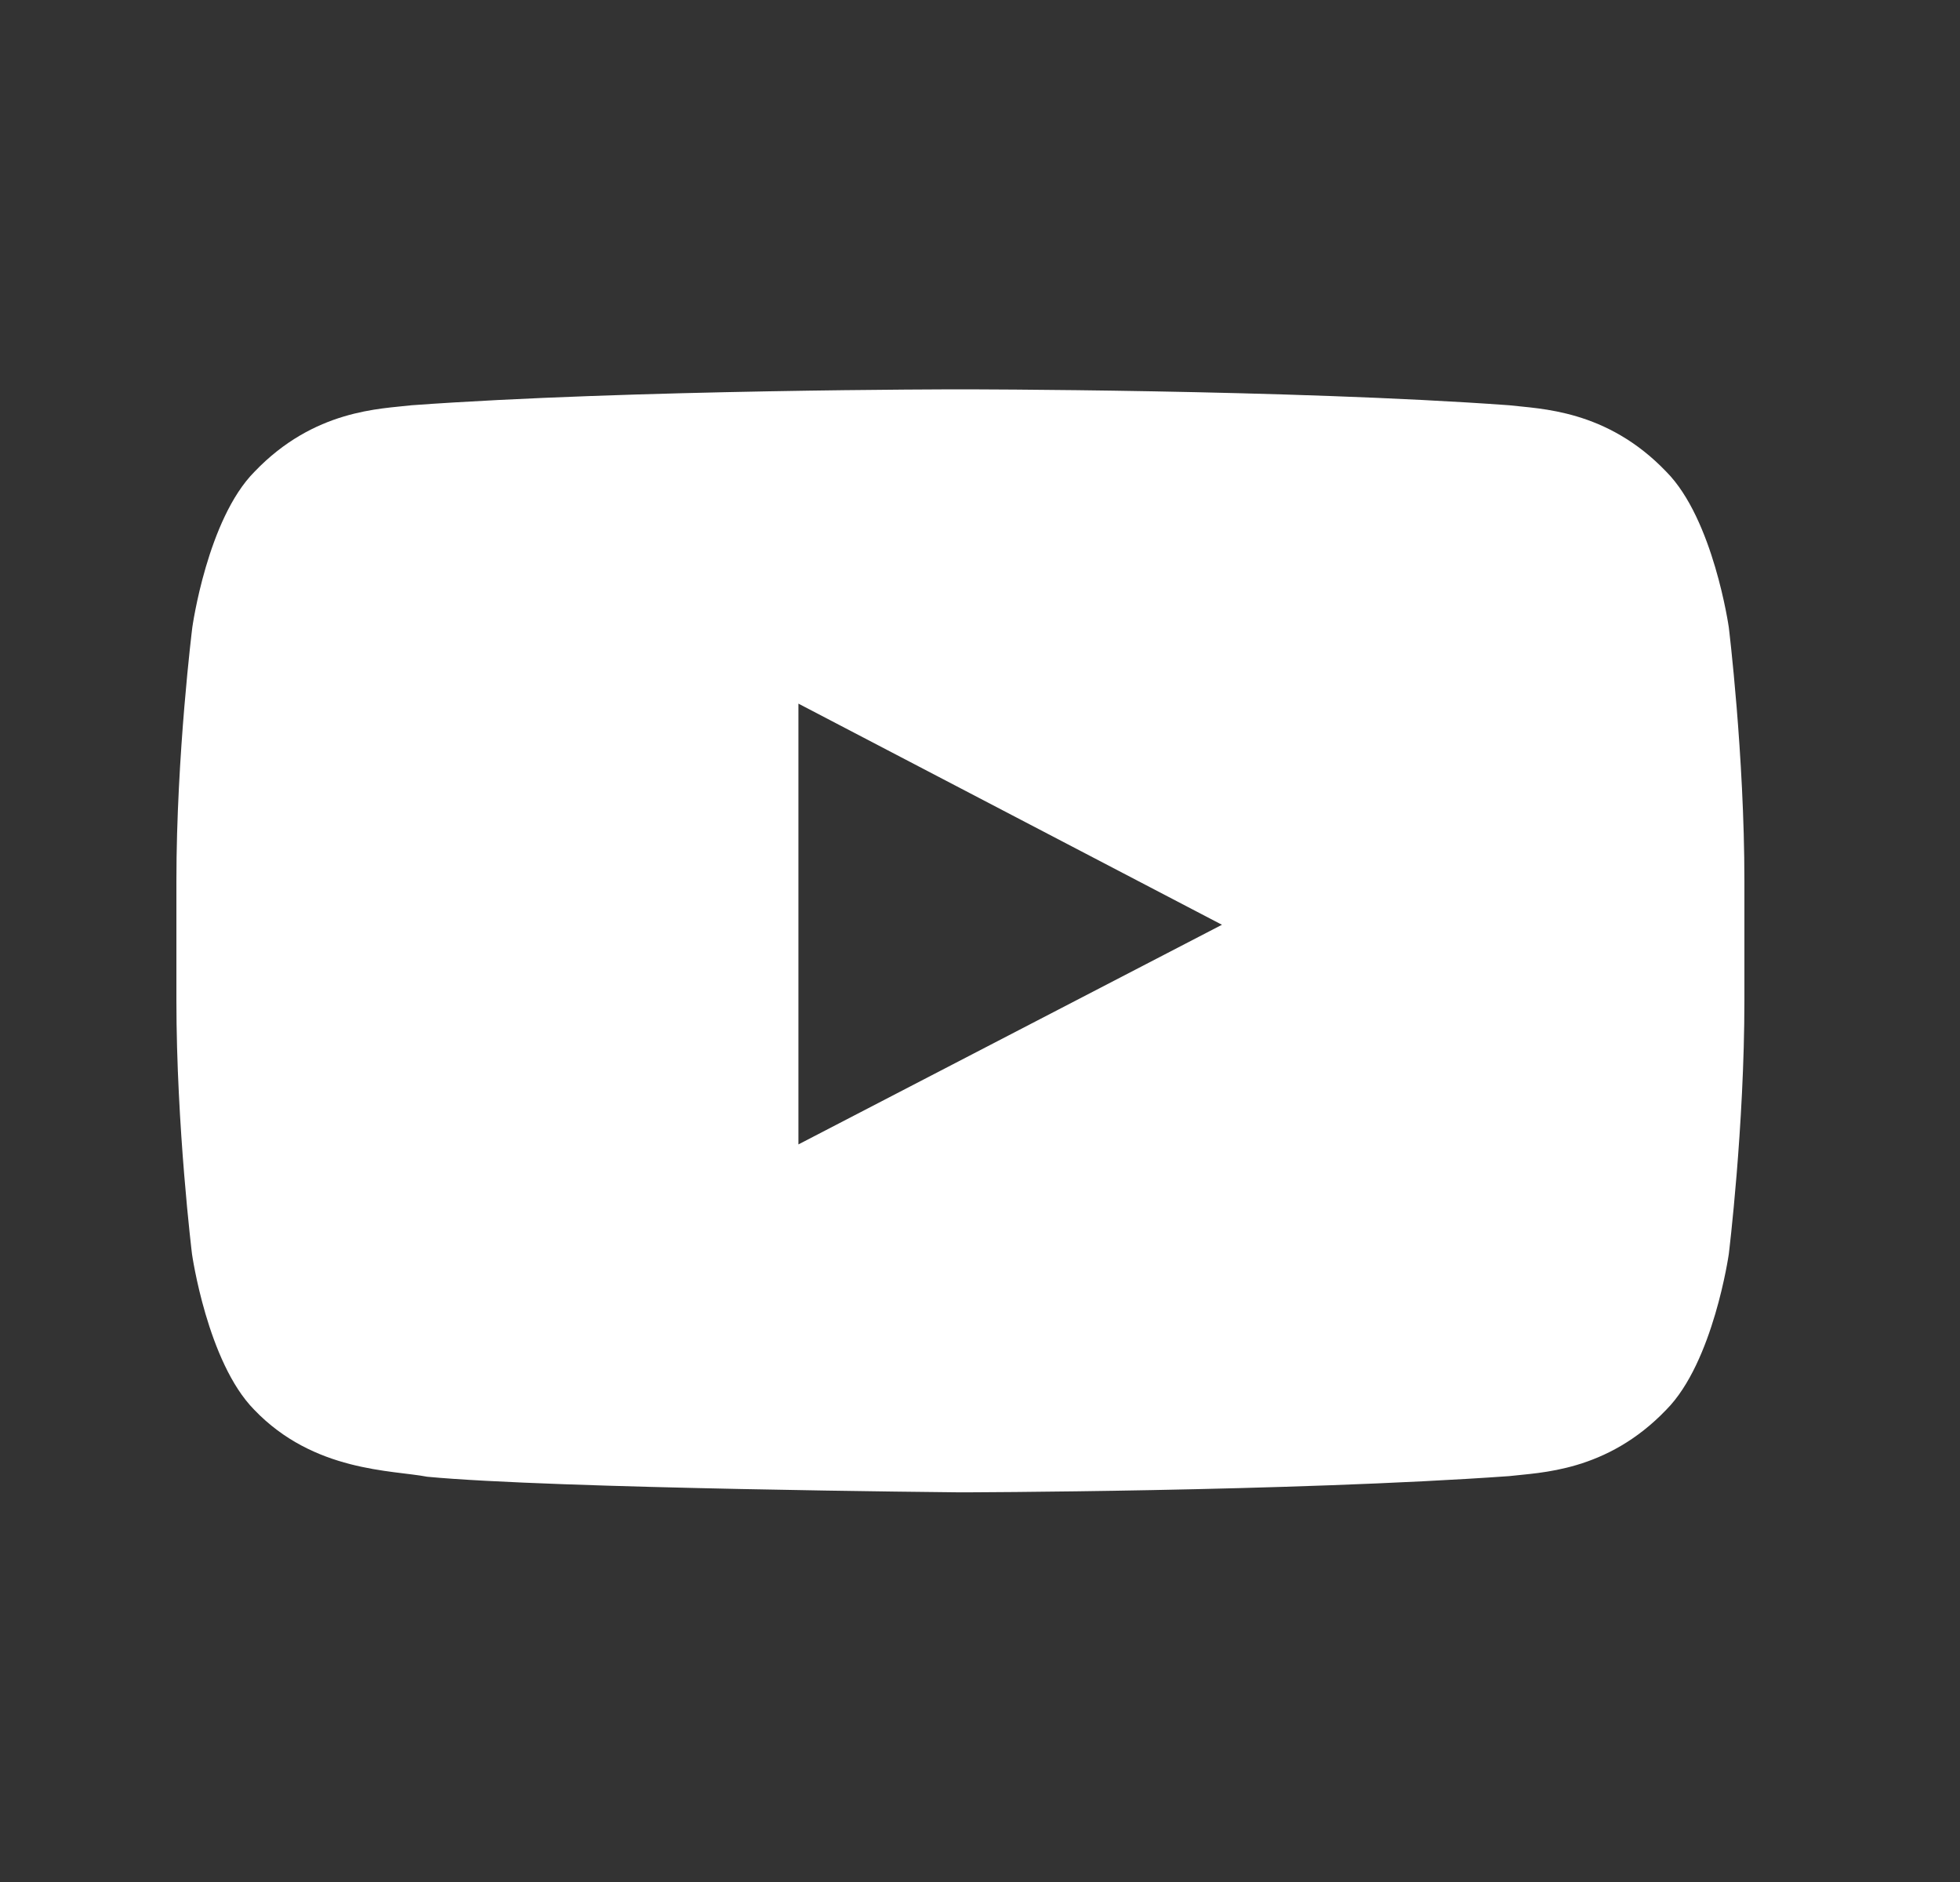 <svg width="25" height="24" viewBox="0 0 25 24" fill="none" xmlns="http://www.w3.org/2000/svg">
<rect x="0" y="0" width="25" height="24" fill="#333333" stroke="none"/>
<g clip-path="url(#clip0_111_5340)">
<path d="M22.051 8C22.051 8 21.855 6.621 21.254 6.016C20.492 5.219 19.641 5.215 19.25 5.168C16.453 4.965 12.254 4.965 12.254 4.965H12.246C12.246 4.965 8.047 4.965 5.25 5.168C4.859 5.215 4.008 5.219 3.246 6.016C2.645 6.621 2.453 8 2.453 8C2.453 8 2.25 9.621 2.25 11.238V12.754C2.25 14.371 2.449 15.992 2.449 15.992C2.449 15.992 2.645 17.371 3.242 17.977C4.004 18.773 5.004 18.746 5.449 18.832C7.051 18.984 12.25 19.031 12.25 19.031C12.25 19.031 16.453 19.023 19.25 18.824C19.641 18.777 20.492 18.773 21.254 17.977C21.855 17.371 22.051 15.992 22.051 15.992C22.051 15.992 22.25 14.375 22.25 12.754V11.238C22.25 9.621 22.051 8 22.051 8ZM10.184 14.594V8.973L15.586 11.793L10.184 14.594Z" fill="white"/>
</g>
<defs>
<clipPath id="clip0_111_5340">
<rect width="20" height="20" fill="white" transform="translate(2.25 2)"/>
</clipPath>
</defs>
</svg>
